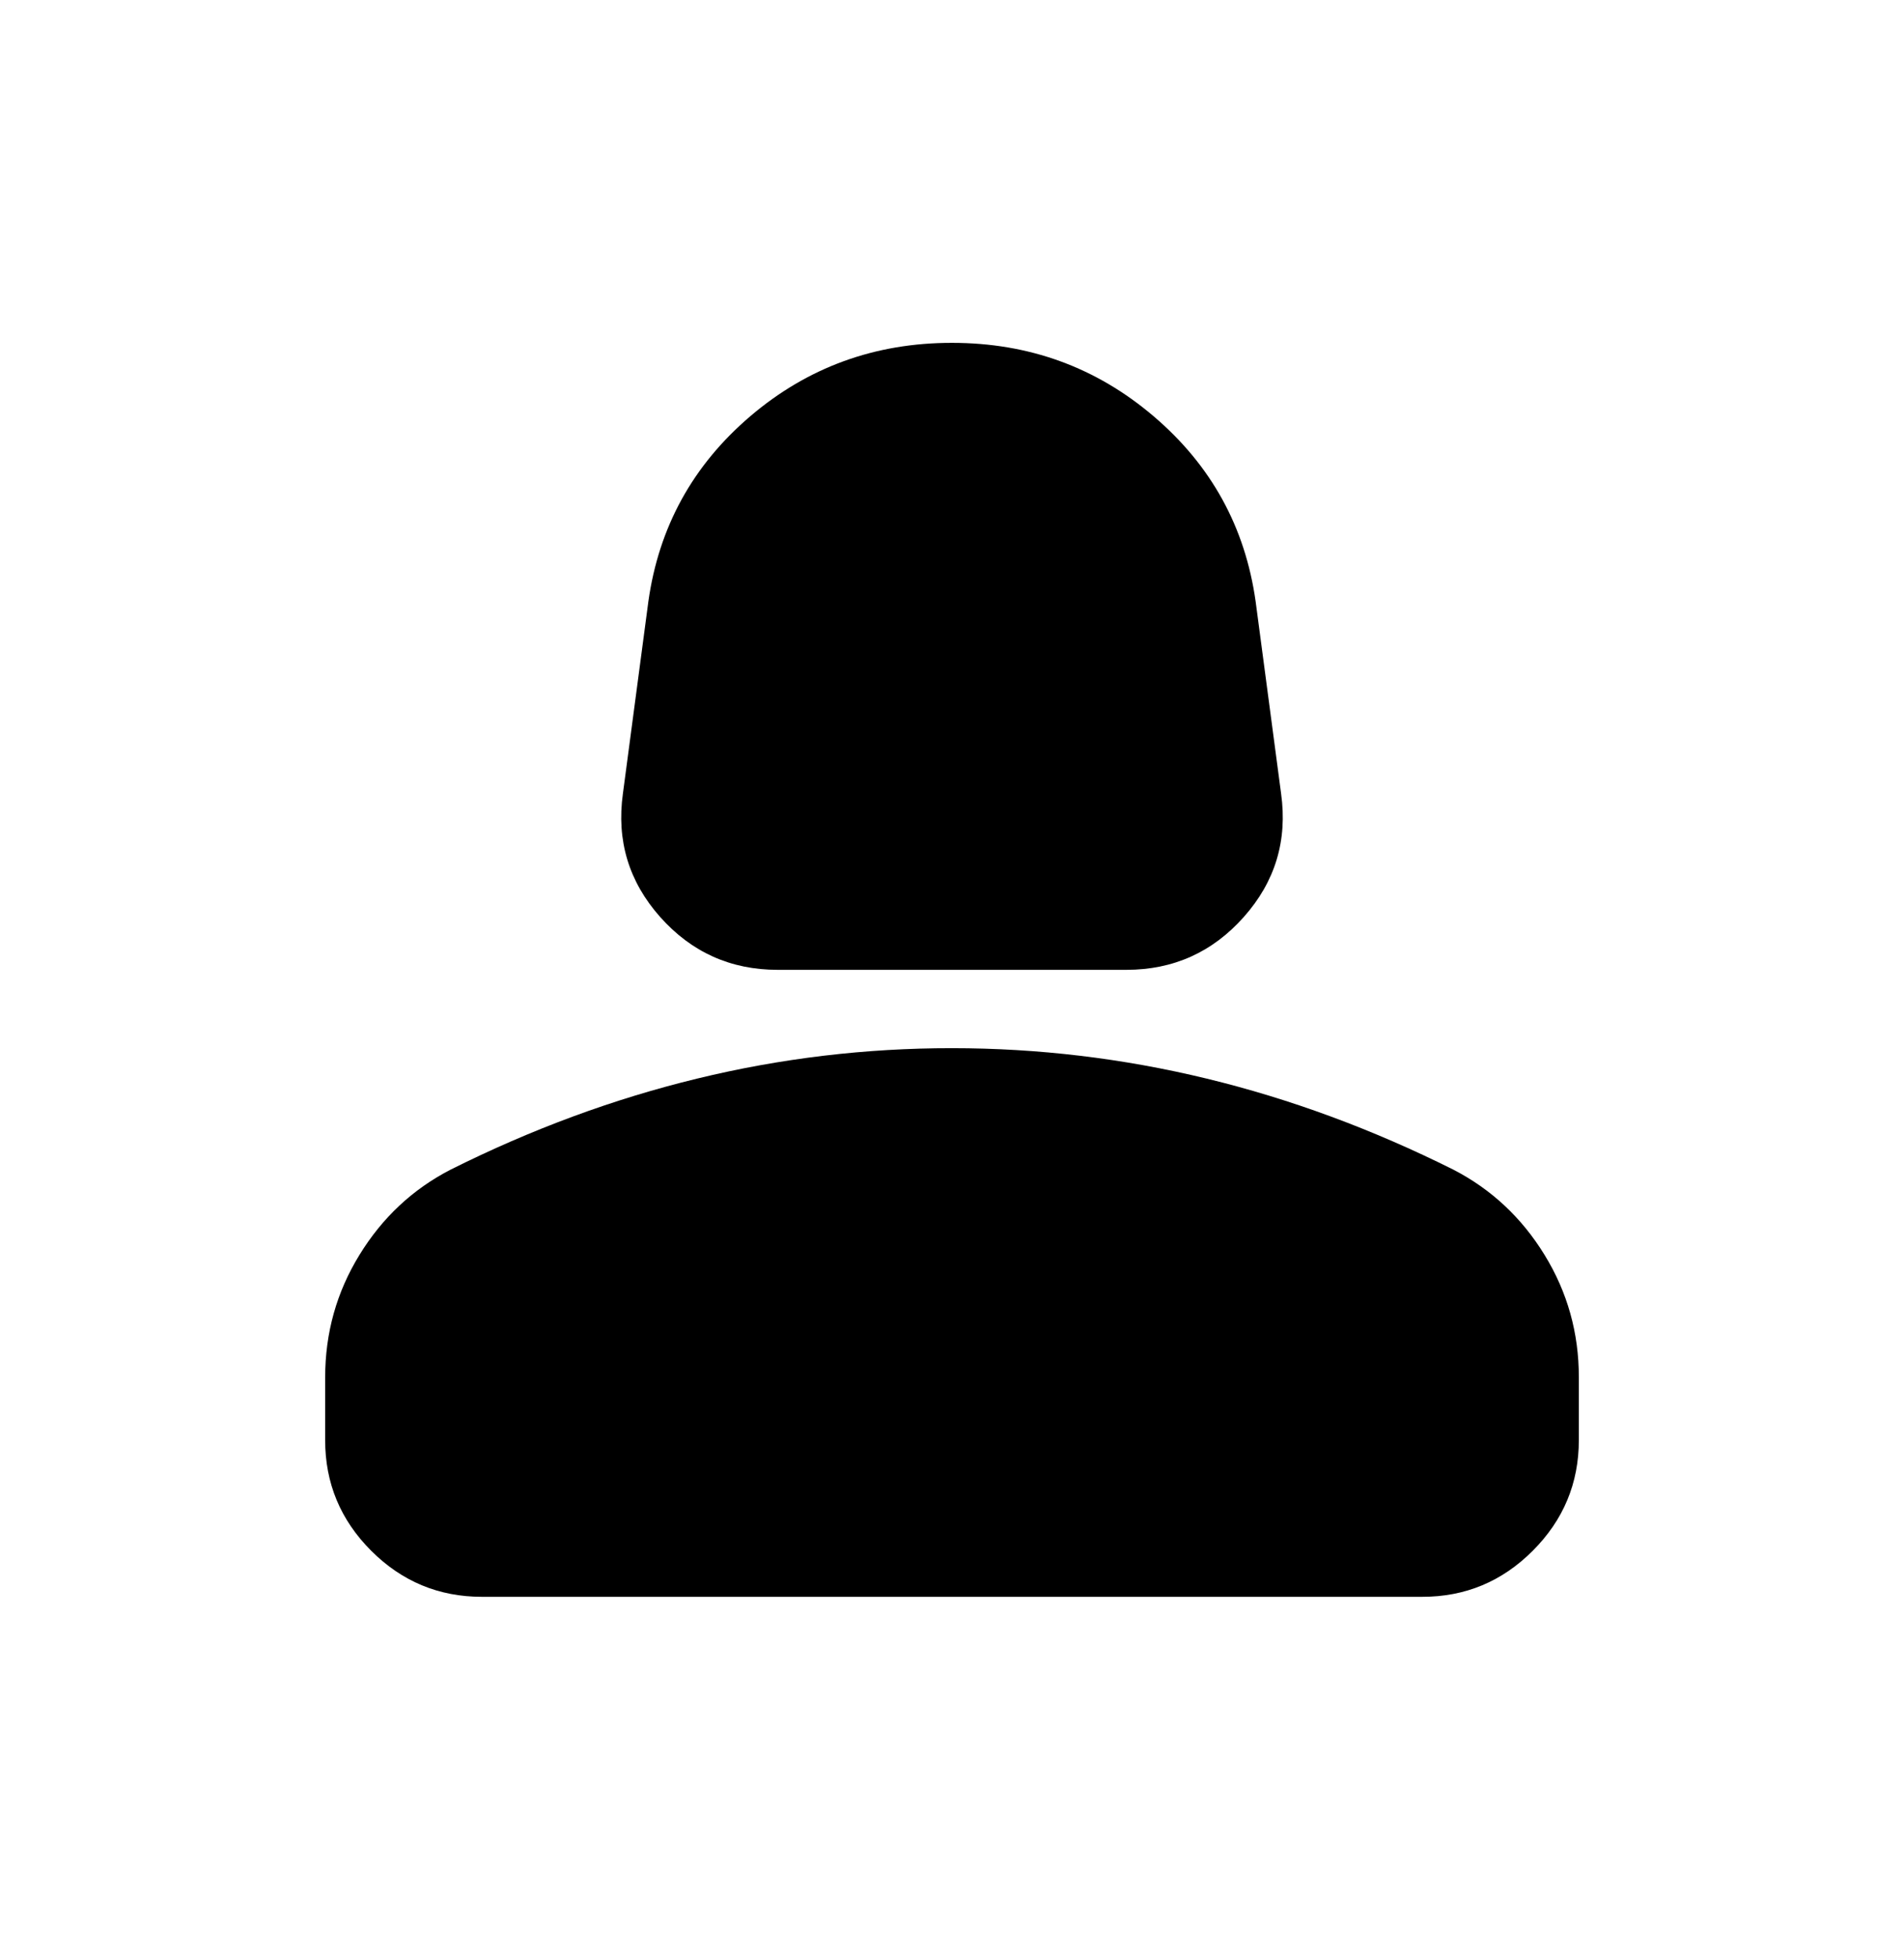<svg width="36" height="37" viewBox="0 0 36 37" fill="none" xmlns="http://www.w3.org/2000/svg">
<path d="M14.704 18.333C13.815 18.333 13.074 18 12.481 17.333C11.889 16.666 11.654 15.888 11.778 14.999L12.259 11.37C12.457 9.962 13.099 8.796 14.185 7.869C15.271 6.943 16.543 6.48 18 6.481C19.457 6.481 20.728 6.944 21.815 7.871C22.901 8.797 23.543 9.963 23.741 11.37L24.222 14.999C24.346 15.888 24.111 16.666 23.518 17.333C22.926 18 22.185 18.333 21.296 18.333H14.704ZM9.111 30.185C8.296 30.185 7.598 29.894 7.018 29.314C6.437 28.733 6.147 28.035 6.148 27.222V26.037C6.148 25.197 6.364 24.425 6.797 23.721C7.229 23.017 7.803 22.48 8.518 22.111C10.049 21.345 11.605 20.771 13.185 20.388C14.765 20.004 16.37 19.813 18 19.814C19.629 19.814 21.234 20.006 22.815 20.389C24.395 20.772 25.95 21.346 27.481 22.111C28.197 22.481 28.772 23.018 29.204 23.722C29.637 24.427 29.853 25.198 29.852 26.037V27.222C29.852 28.037 29.561 28.734 28.98 29.315C28.4 29.896 27.703 30.186 26.889 30.185H9.111Z" fill="black"/>
</svg>
